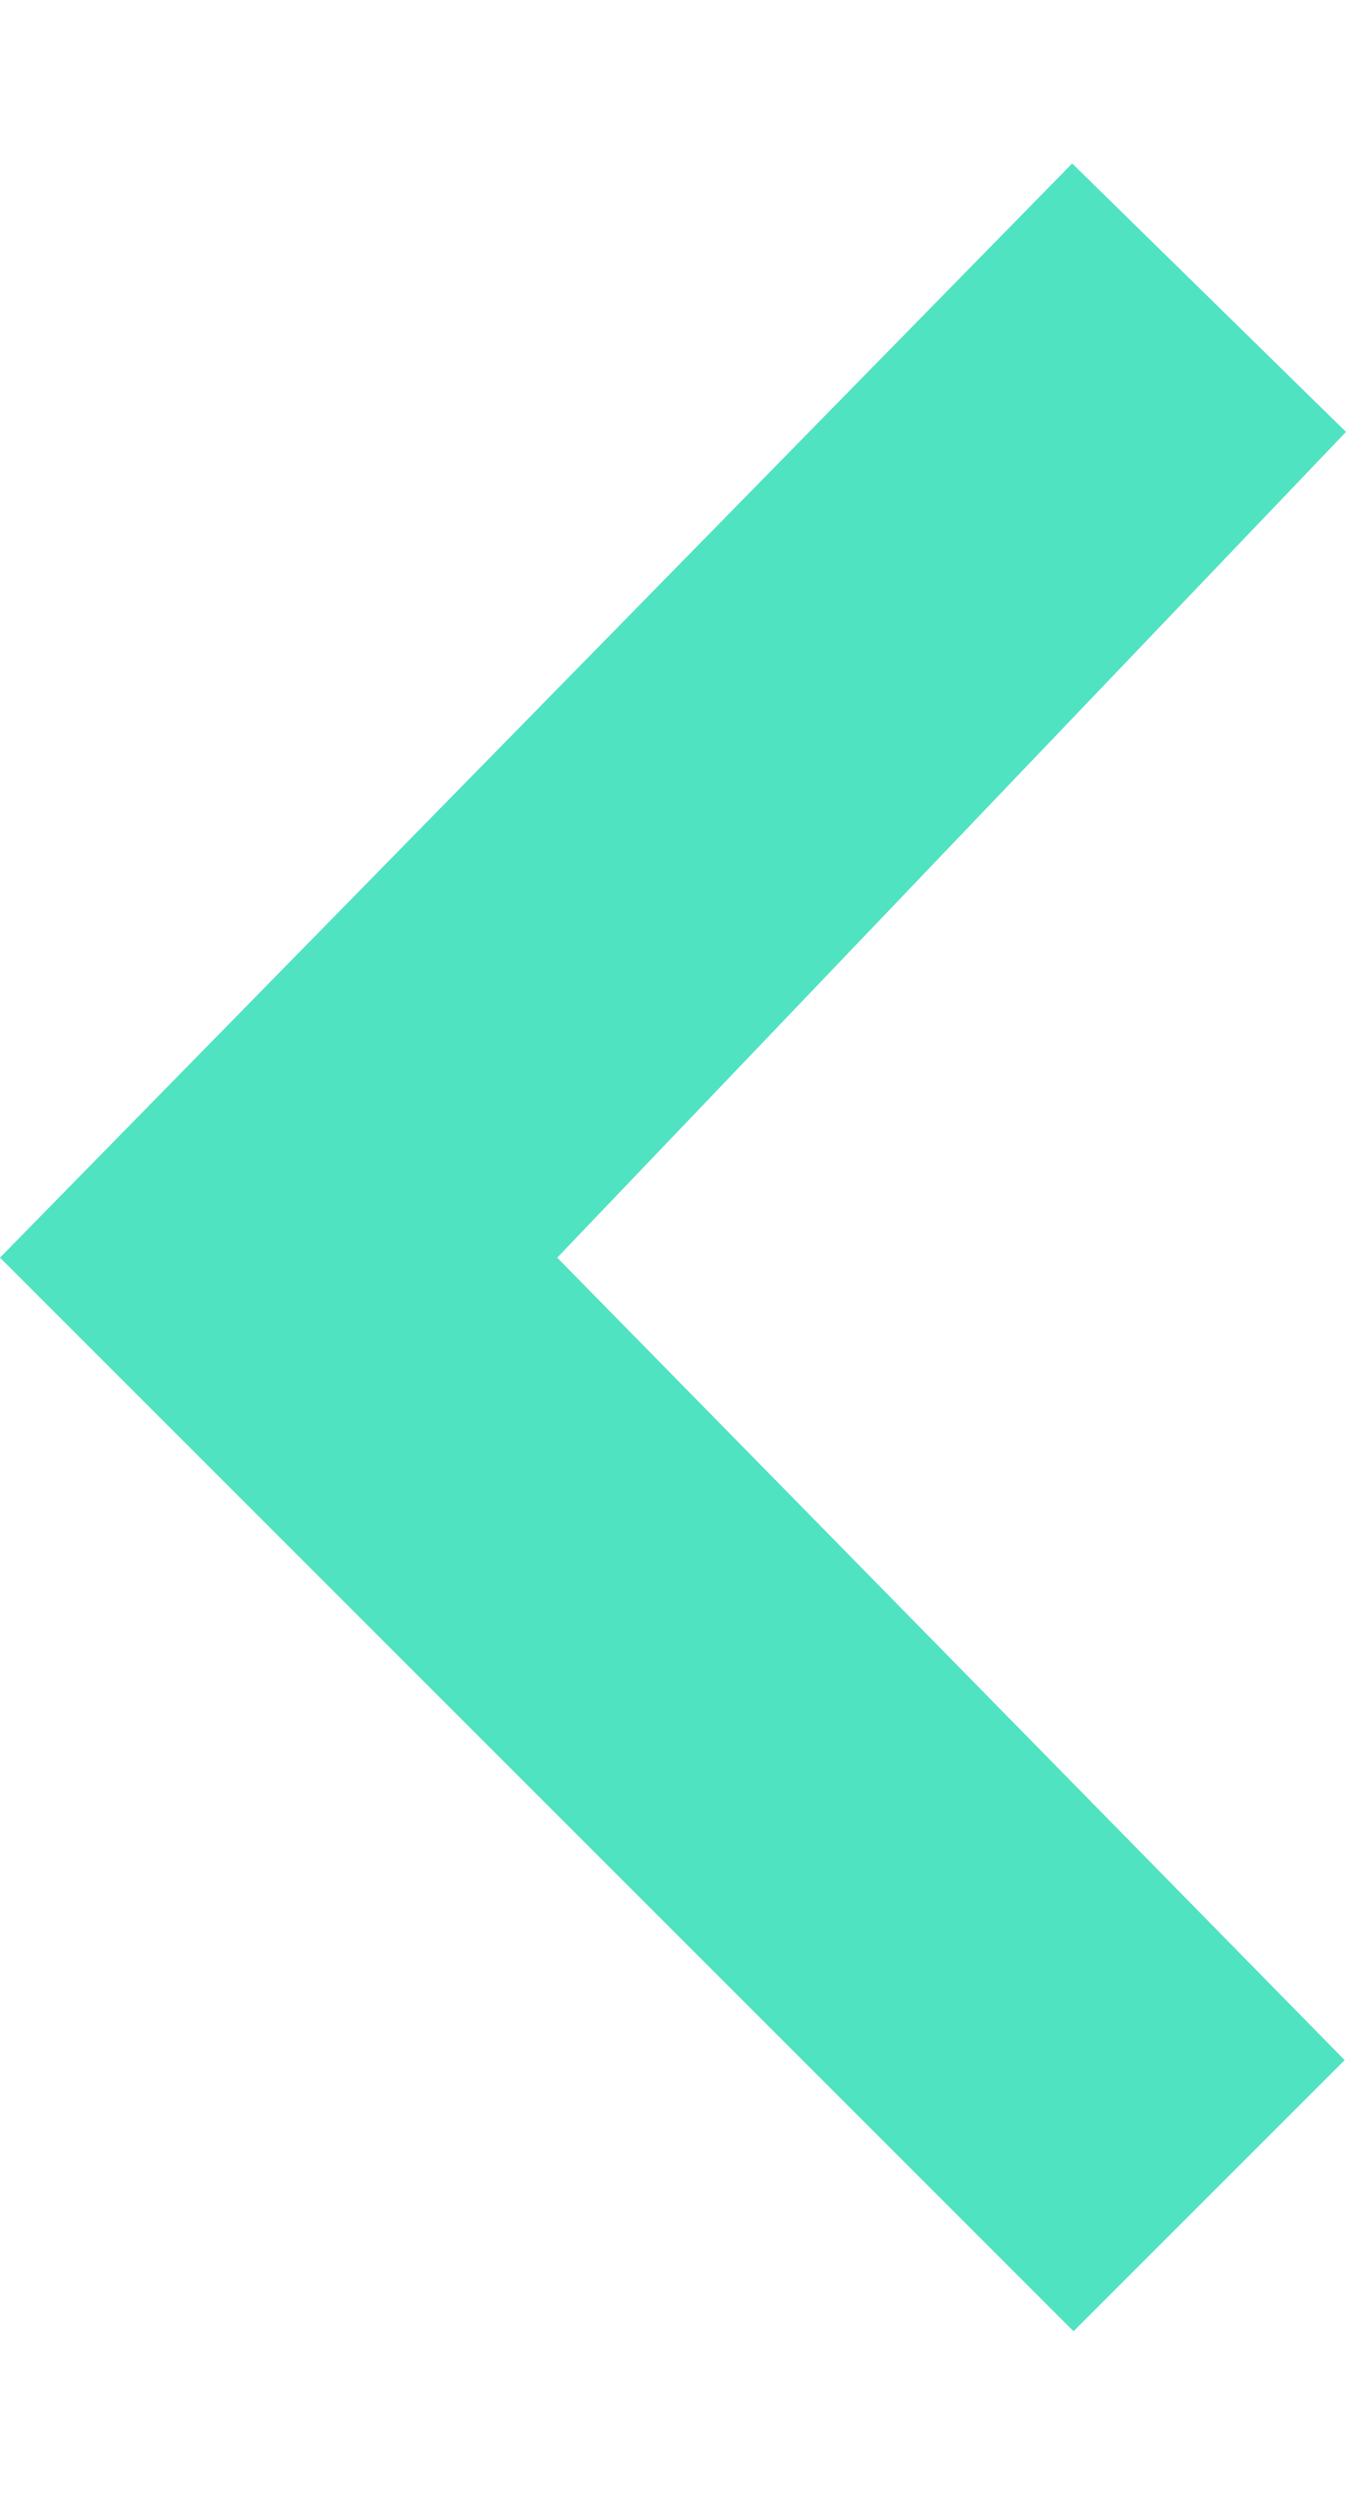 <svg xmlns="http://www.w3.org/2000/svg" xmlns:xlink="http://www.w3.org/1999/xlink" width="7" height="13" version="1.1" viewBox="0 0 7 13"><title>arrow-left</title><desc>Created with Sketch.</desc><g id="Page-1" fill="none" fill-rule="evenodd" stroke="none" stroke-width="1"><g id="arrow-left" fill="#50E3C2"><polygon id="arrow-left-black" points="7 2.246 5.576 .85 0 6.54 5.583 12.123 6.993 10.713 2.898 6.54"/></g></g></svg>